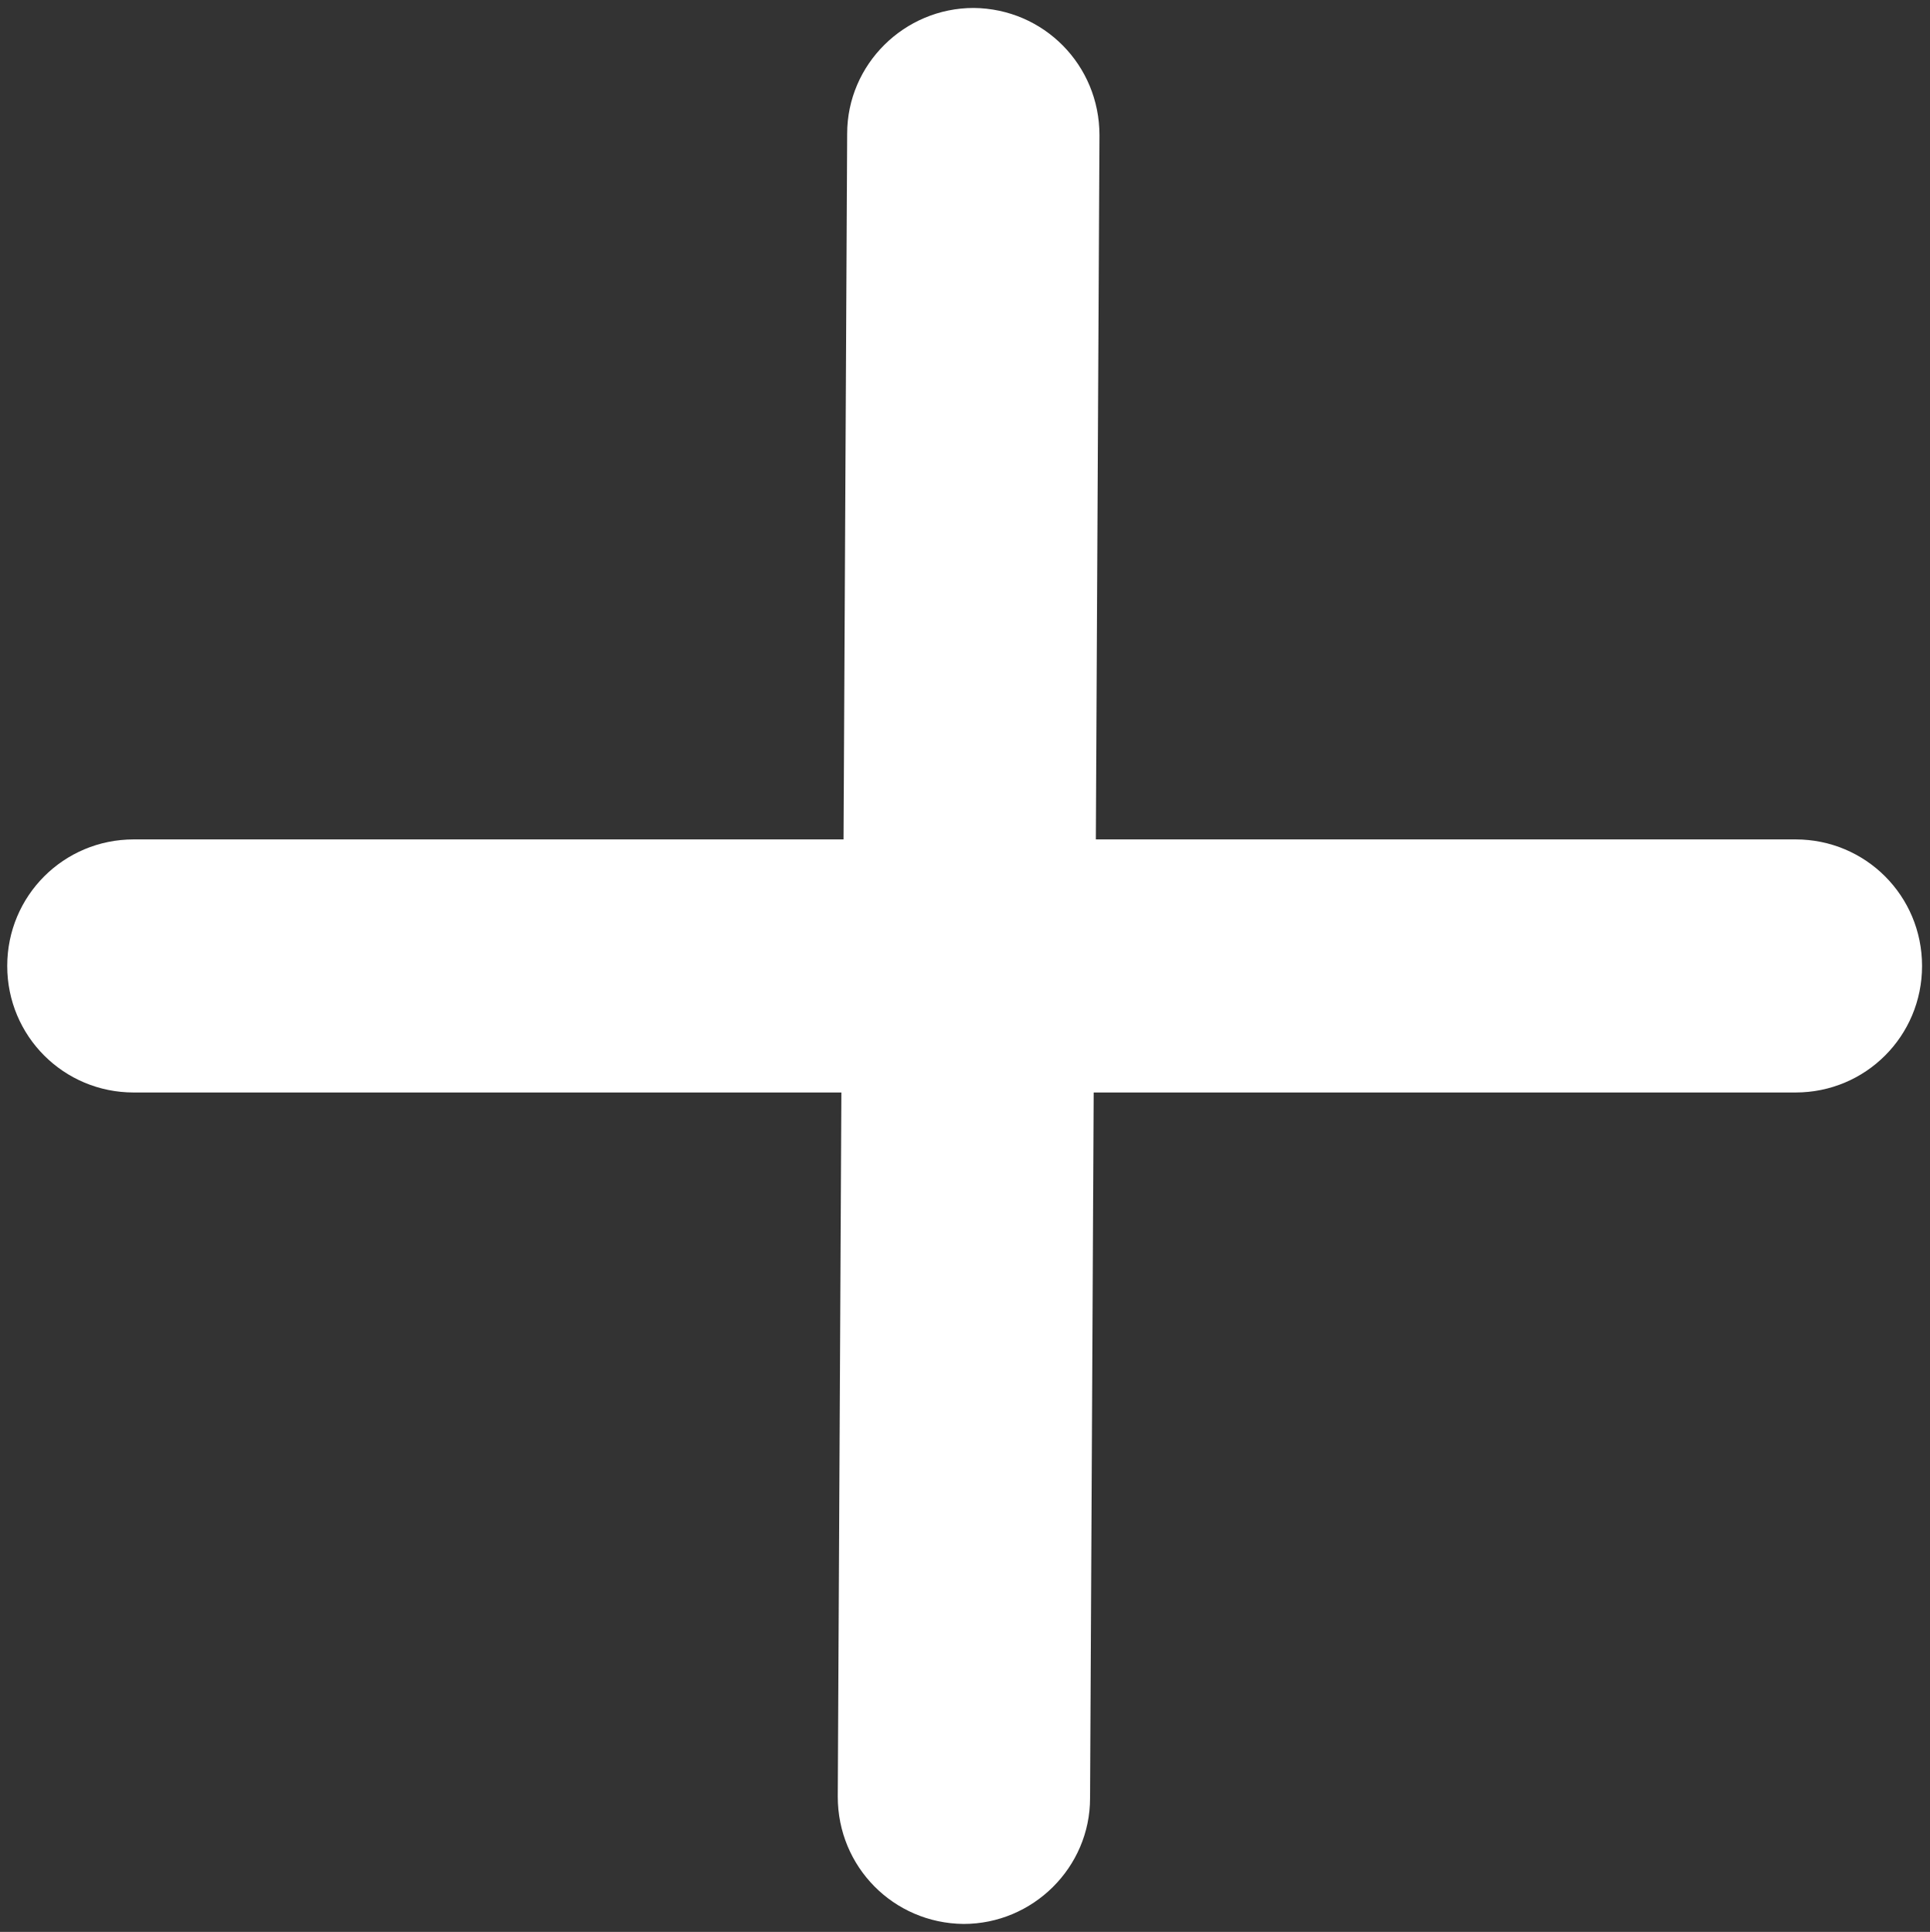 <?xml version="1.0" encoding="UTF-8"?>
<svg id="Ebene_1" data-name="Ebene 1" xmlns="http://www.w3.org/2000/svg" viewBox="0 0 26.7 26.72">
  <rect x="0" y="0" width="26.7" height="26.72" fill="#333333" stroke="none"/>
  <defs>
    <style>
      .cls-1 {
        fill: #fff;
        stroke-width: 0px;
      }
    </style>
  </defs>
  <path class="cls-1" d="M24.85,11.61h-9.69l.05-9.74c0-.97-.77-1.75-1.74-1.76h0c-.96,0-1.75.78-1.75,1.74l-.05,9.76H1.85c-.97,0-1.75.78-1.75,1.75s.78,1.75,1.75,1.75h9.79l-.05,9.74c0,.97.77,1.75,1.74,1.76h0c.96,0,1.75-.78,1.75-1.74l.05-9.76h9.71c.97,0,1.75-.78,1.75-1.75s-.78-1.75-1.75-1.75Z"/>
</svg>